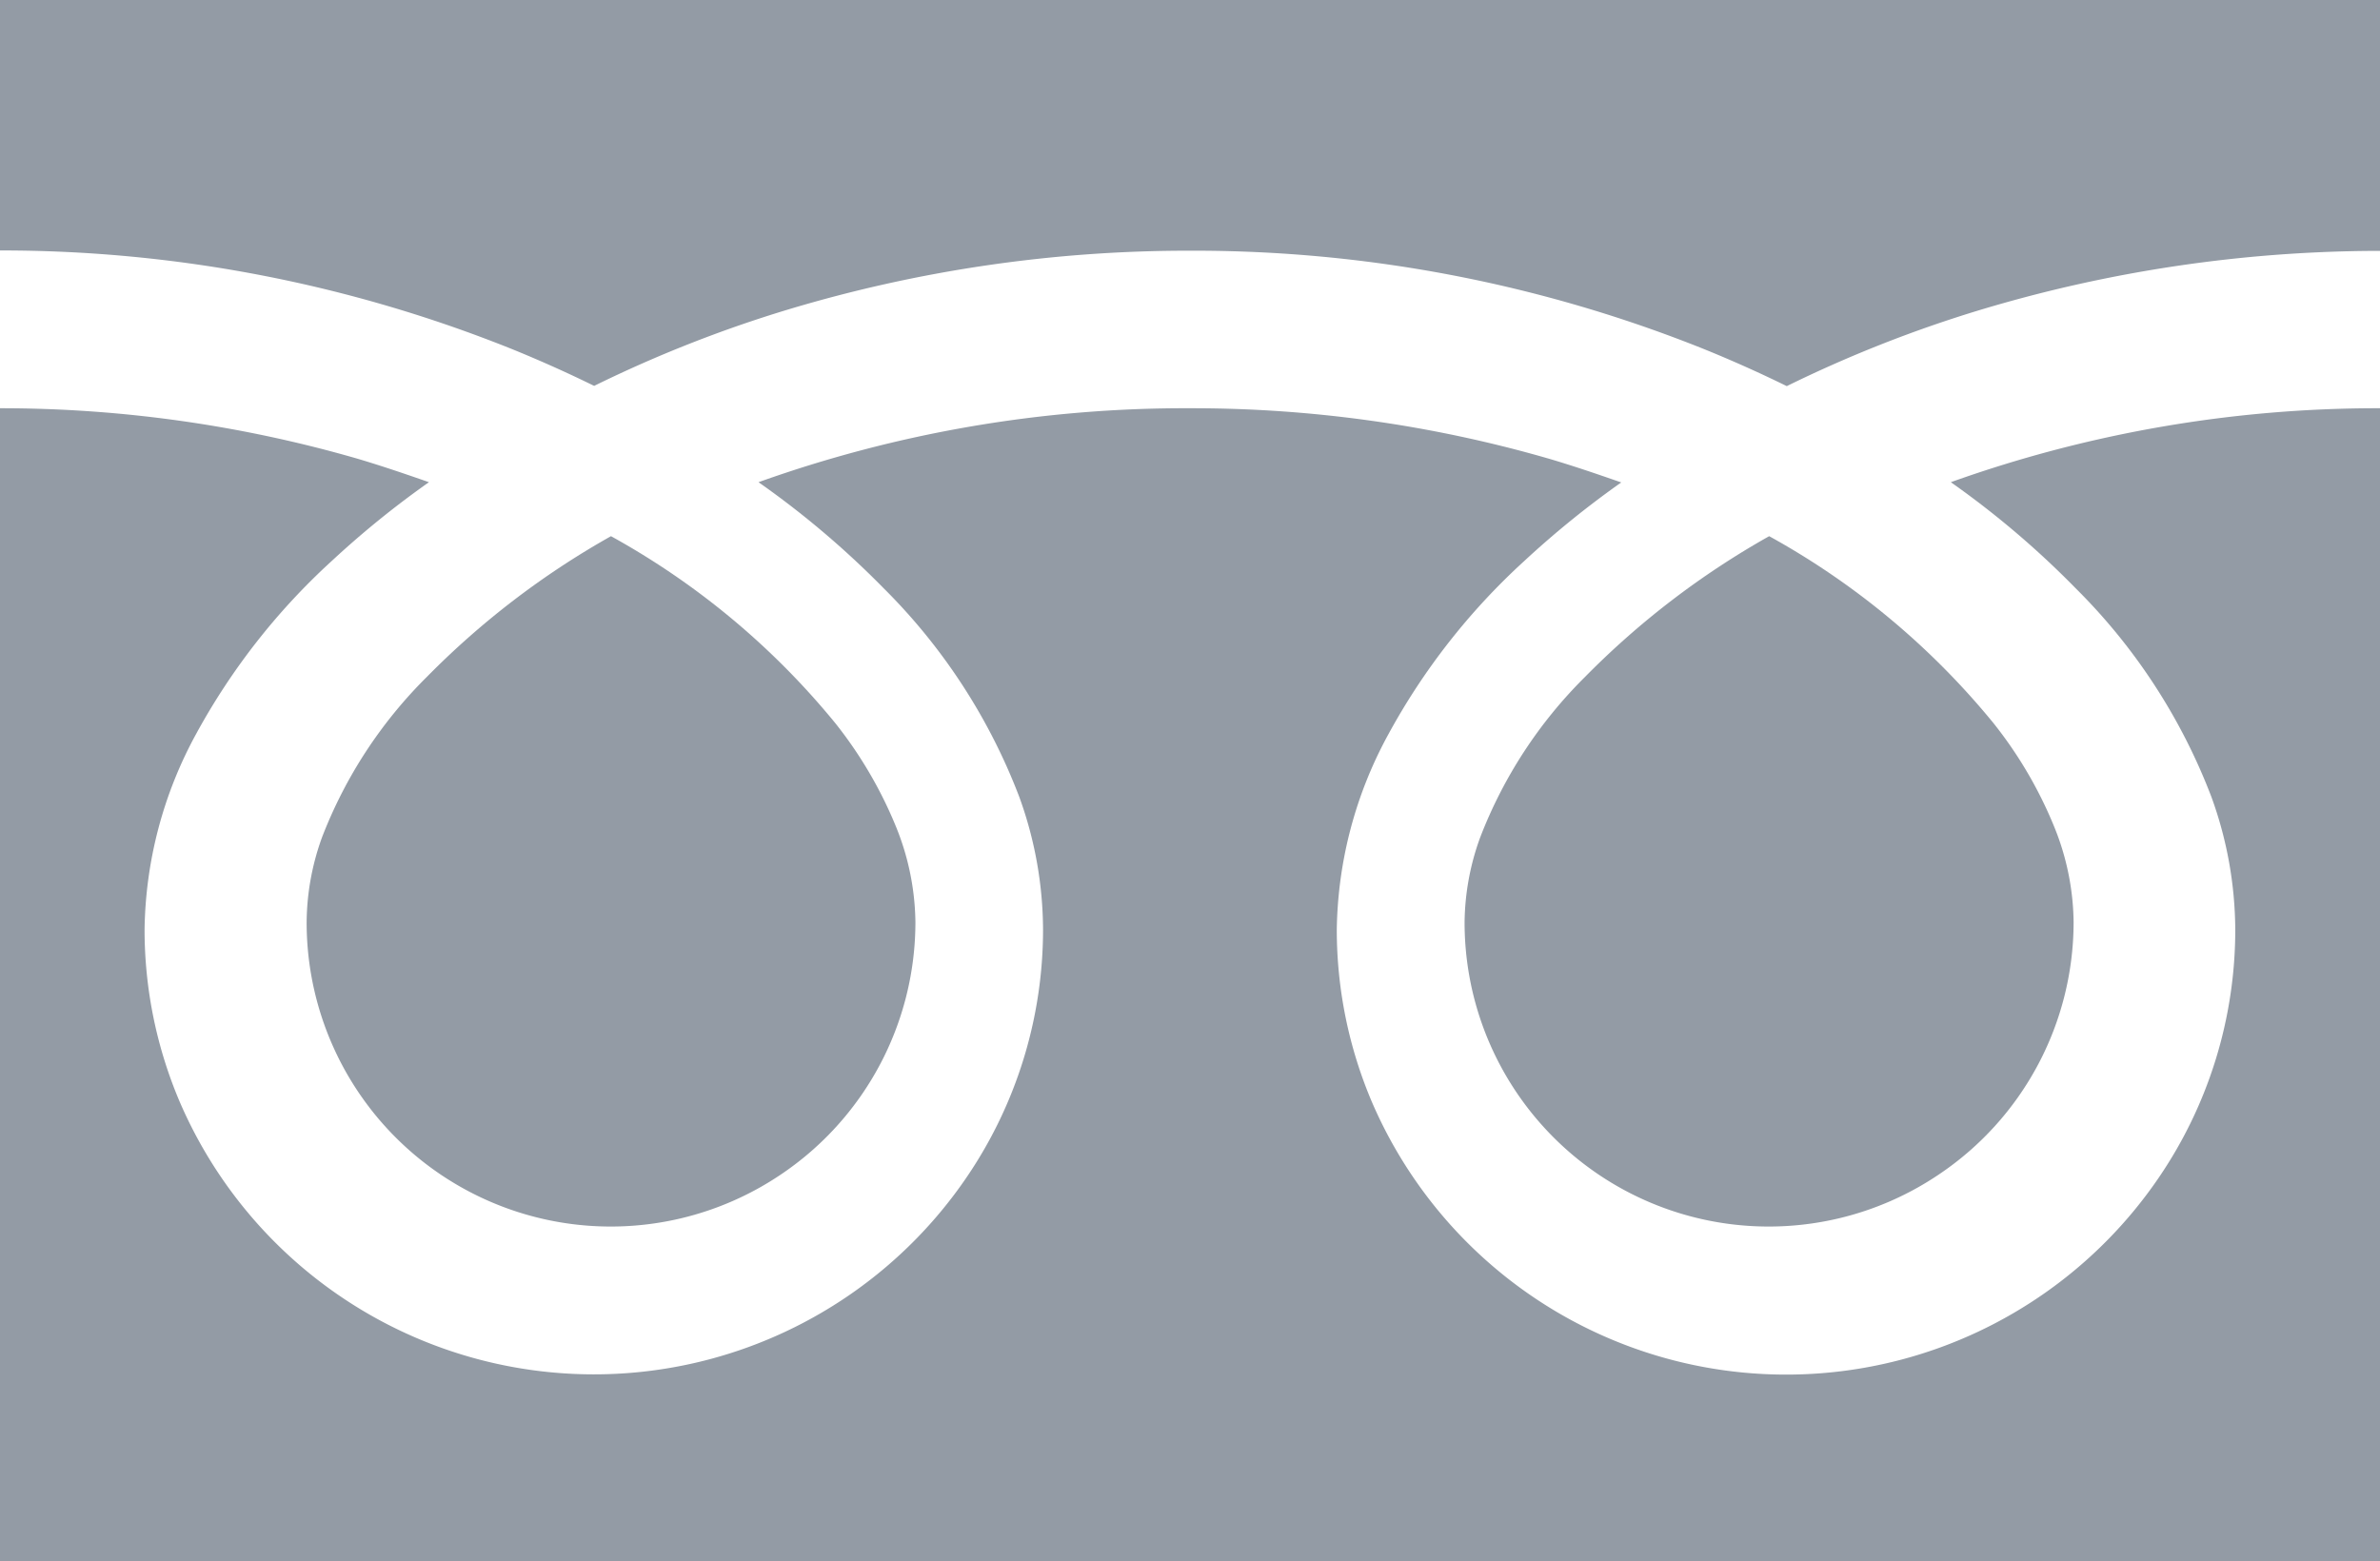 <svg xmlns="http://www.w3.org/2000/svg" width="28.958" height="19" viewBox="0 0 28.958 19">
  <g id="icn_tollfree" transform="translate(0 -88.032)" opacity="0.526">
    <path id="Path_1467" data-name="Path 1467" d="M0,88.032V91.08a16.653,16.653,0,0,1,6.229,1.2q.514.209,1,.448A15.517,15.517,0,0,1,9.584,91.8a16.882,16.882,0,0,1,4.9-.717,16.66,16.66,0,0,1,6.256,1.2q.514.209,1,.448a15.529,15.529,0,0,1,2.358-.929,16.891,16.891,0,0,1,4.869-.717V88.032Z" fill="#314153"/>
    <path id="Path_1468" data-name="Path 1468" d="M320.59,210.661a3.7,3.7,0,0,0,5.773,3.071A3.7,3.7,0,0,0,328,210.661a3.16,3.16,0,0,0-.238-1.164,5.133,5.133,0,0,0-.737-1.256,9.363,9.363,0,0,0-2.729-2.275,10.069,10.069,0,0,0-2.241,1.713,5.564,5.564,0,0,0-1.275,1.952A3.092,3.092,0,0,0,320.59,210.661Z" transform="translate(-302.77 -111.409)" fill="#314153"/>
    <path id="Path_1469" data-name="Path 1469" d="M25.255,175.6a7.182,7.182,0,0,1,1.654,2.545,4.783,4.783,0,0,1,.288,1.606,5.352,5.352,0,0,1-.934,3.026,5.487,5.487,0,0,1-9.568-.919,5.35,5.35,0,0,1-.43-2.107,5.094,5.094,0,0,1,.627-2.373,8.081,8.081,0,0,1,1.651-2.107,11.343,11.343,0,0,1,1.183-.959c-.286-.1-.579-.2-.88-.289a15.627,15.627,0,0,0-4.368-.614,15.407,15.407,0,0,0-5.249.9,10.92,10.92,0,0,1,1.52,1.288,7.187,7.187,0,0,1,1.654,2.545,4.778,4.778,0,0,1,.288,1.606,5.354,5.354,0,0,1-.934,3.026,5.487,5.487,0,0,1-9.568-.919,5.349,5.349,0,0,1-.43-2.107,5.1,5.1,0,0,1,.626-2.373,8.083,8.083,0,0,1,1.651-2.107,11.312,11.312,0,0,1,1.183-.959c-.286-.1-.579-.2-.88-.289A15.633,15.633,0,0,0,0,173.409v14.032H28.958V173.409a15.41,15.41,0,0,0-5.222.9A10.914,10.914,0,0,1,25.255,175.6Z" transform="translate(0 -80.409)" fill="#314153"/>
    <path id="Path_1470" data-name="Path 1470" d="M64.118,210.661a3.7,3.7,0,0,0,5.773,3.071,3.7,3.7,0,0,0,1.634-3.071,3.169,3.169,0,0,0-.238-1.164,5.148,5.148,0,0,0-.737-1.256,9.372,9.372,0,0,0-2.729-2.275,10.06,10.06,0,0,0-2.241,1.713,5.565,5.565,0,0,0-1.275,1.952A3.089,3.089,0,0,0,64.118,210.661Z" transform="translate(-60.387 -111.409)" fill="#314153"/>
  </g>
</svg>
